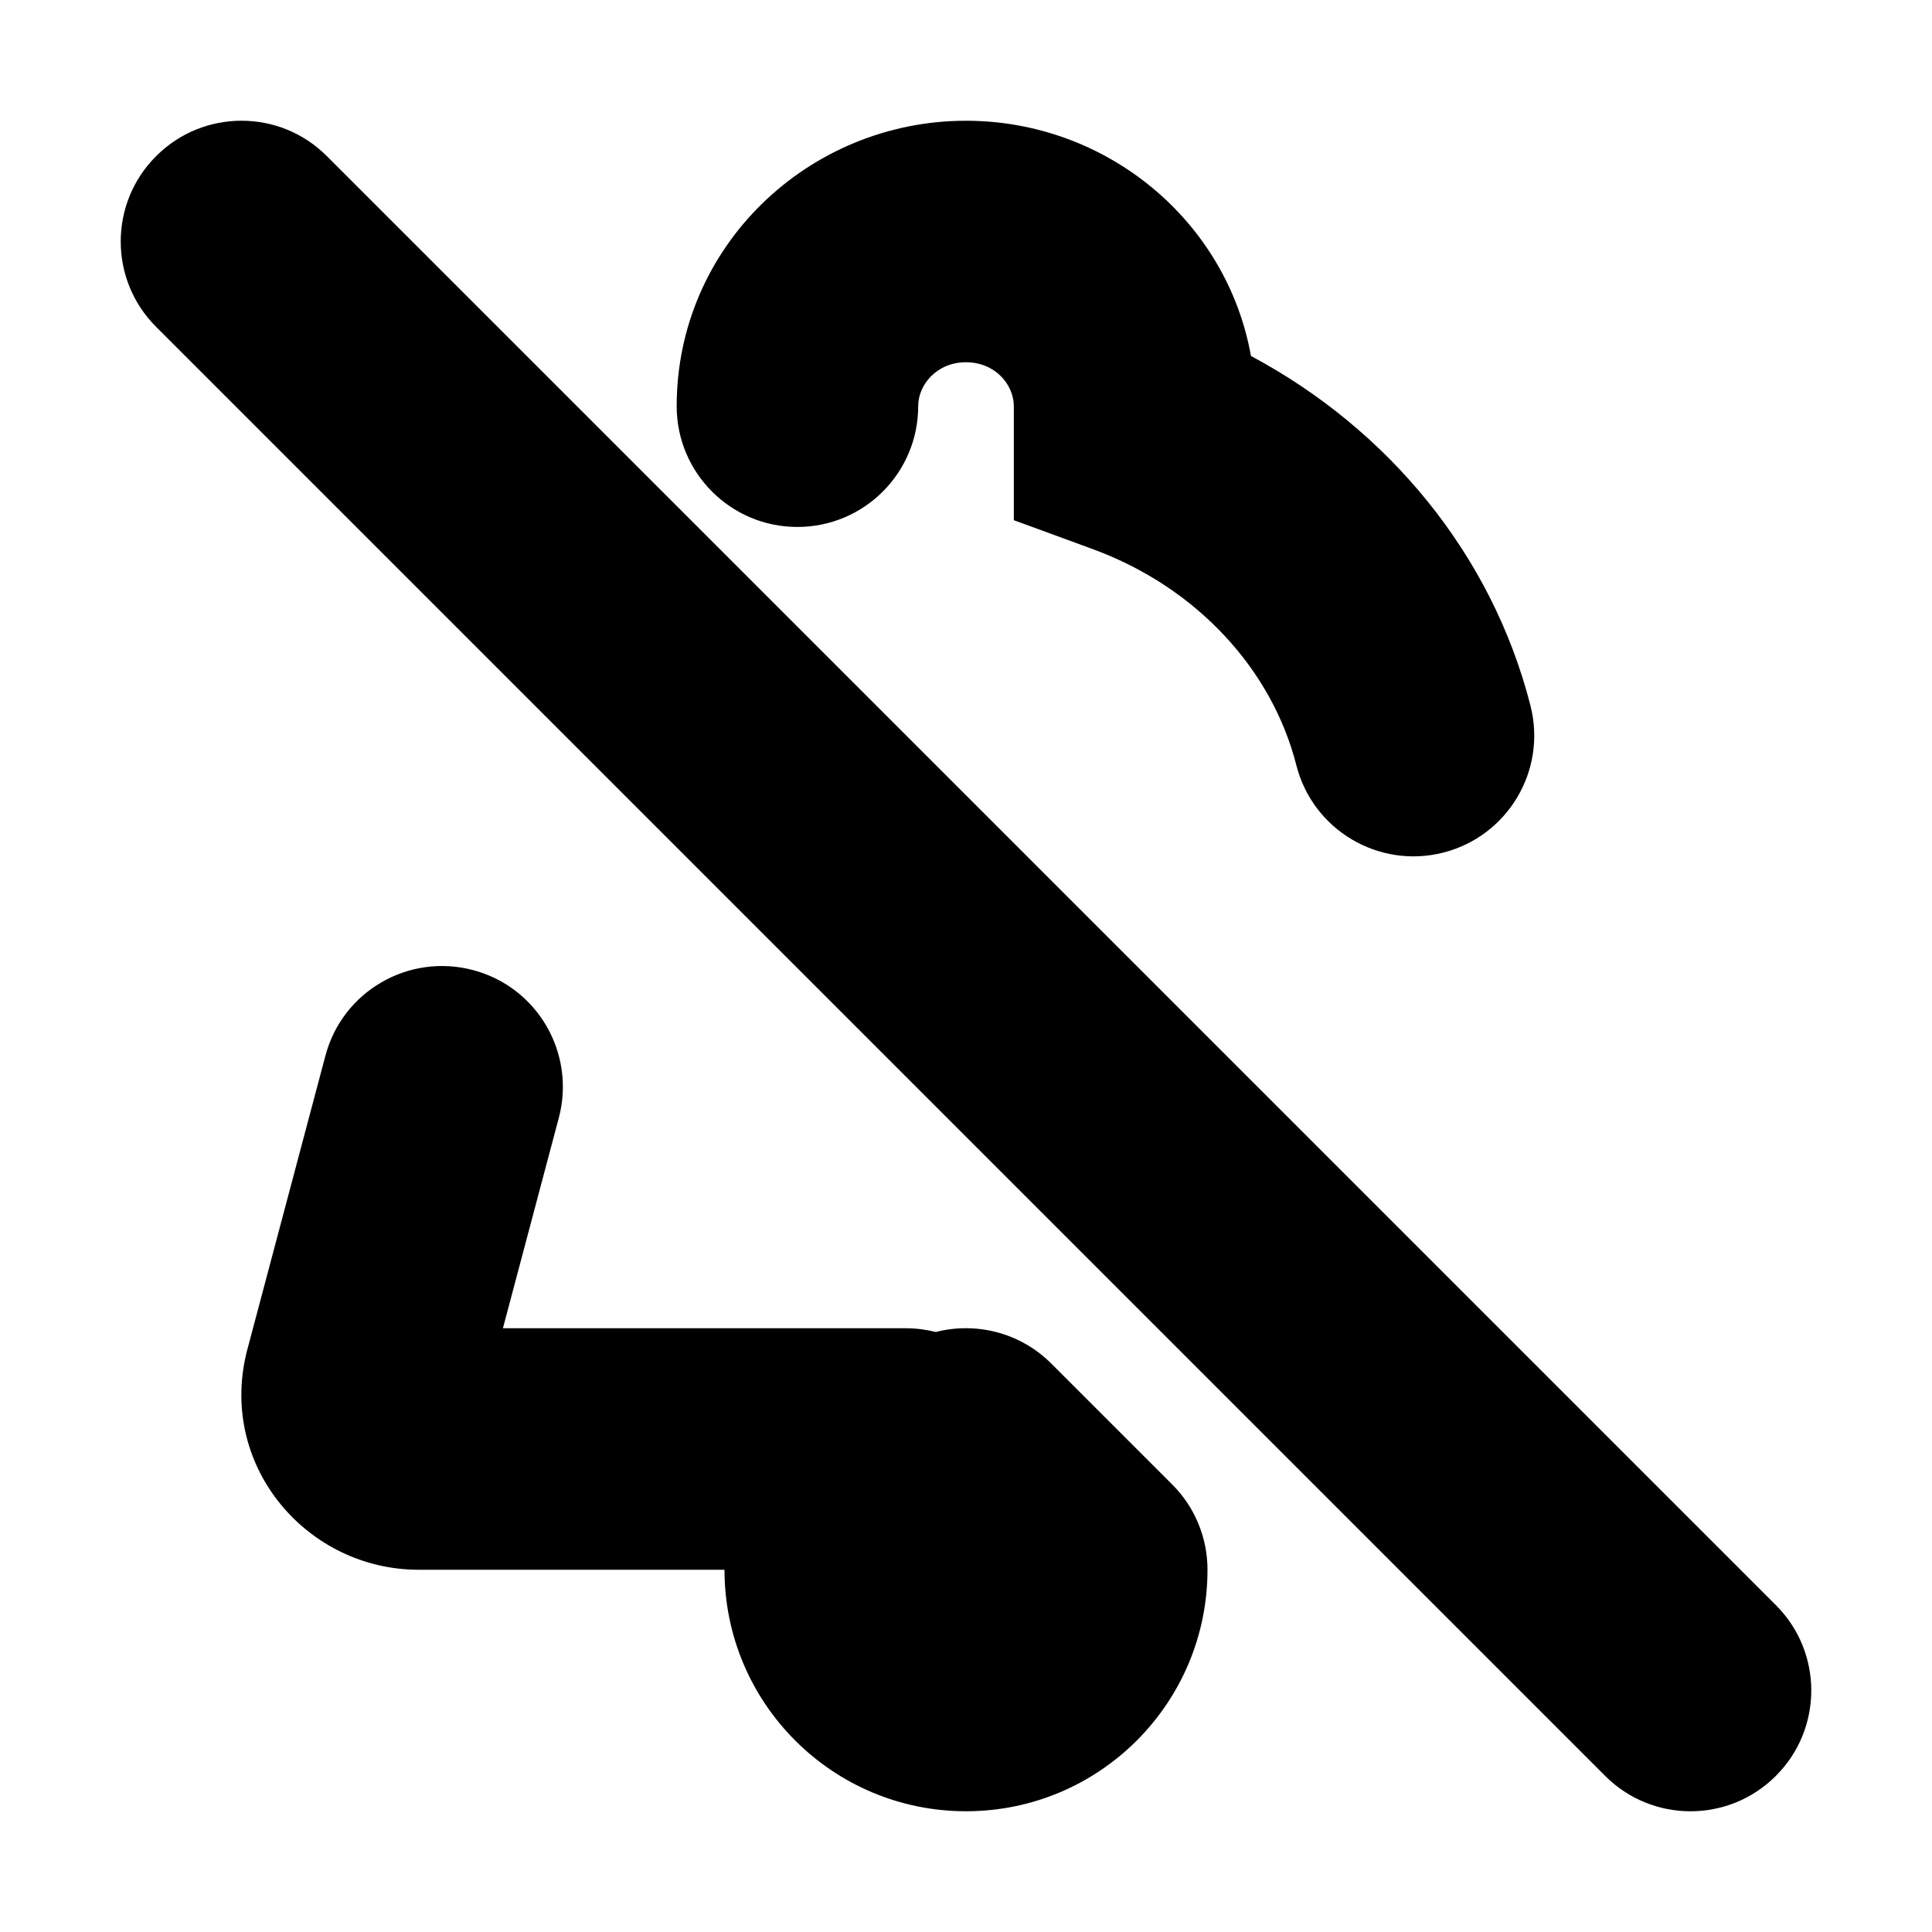 <svg width="16" height="16" viewBox="0 0 16 16" fill="none" xmlns="http://www.w3.org/2000/svg">
<rect width="16" height="16" fill="white"/>
<path d="M13.293 14.707C13.683 15.098 14.317 15.098 14.707 14.707C15.098 14.317 15.098 13.683 14.707 13.293L2.707 1.293C2.317 0.902 1.683 0.902 1.293 1.293C0.902 1.683 0.902 2.317 1.293 2.707L13.293 14.707Z" fill="black"/>
<path d="M8 3C7.759 3 7.604 3.185 7.604 3.364C7.604 3.916 7.156 4.364 6.604 4.364C6.051 4.364 5.604 3.916 5.604 3.364C5.604 2.036 6.699 1 8 1C9.162 1 10.159 1.826 10.36 2.948C11.491 3.552 12.354 4.585 12.675 5.845C12.811 6.381 12.487 6.925 11.952 7.061C11.417 7.197 10.872 6.873 10.736 6.338C10.535 5.547 9.914 4.865 9.051 4.548L8.396 4.308V3.364C8.396 3.185 8.241 3 8 3Z" fill="black"/>
<path d="M3.918 8.034C4.452 8.175 4.769 8.723 4.628 9.257L4.165 11H7.5C7.586 11 7.67 11.011 7.75 11.031C8.081 10.946 8.448 11.034 8.707 11.293L9.707 12.293C9.895 12.48 10 12.735 10 13C10 14.105 9.105 15 8 15C6.895 15 6 14.105 6 13H3.466C2.551 13 1.816 12.155 2.039 11.213L2.042 11.2L2.695 8.743C2.836 8.209 3.384 7.892 3.918 8.034Z" fill="black"/>
</svg>
